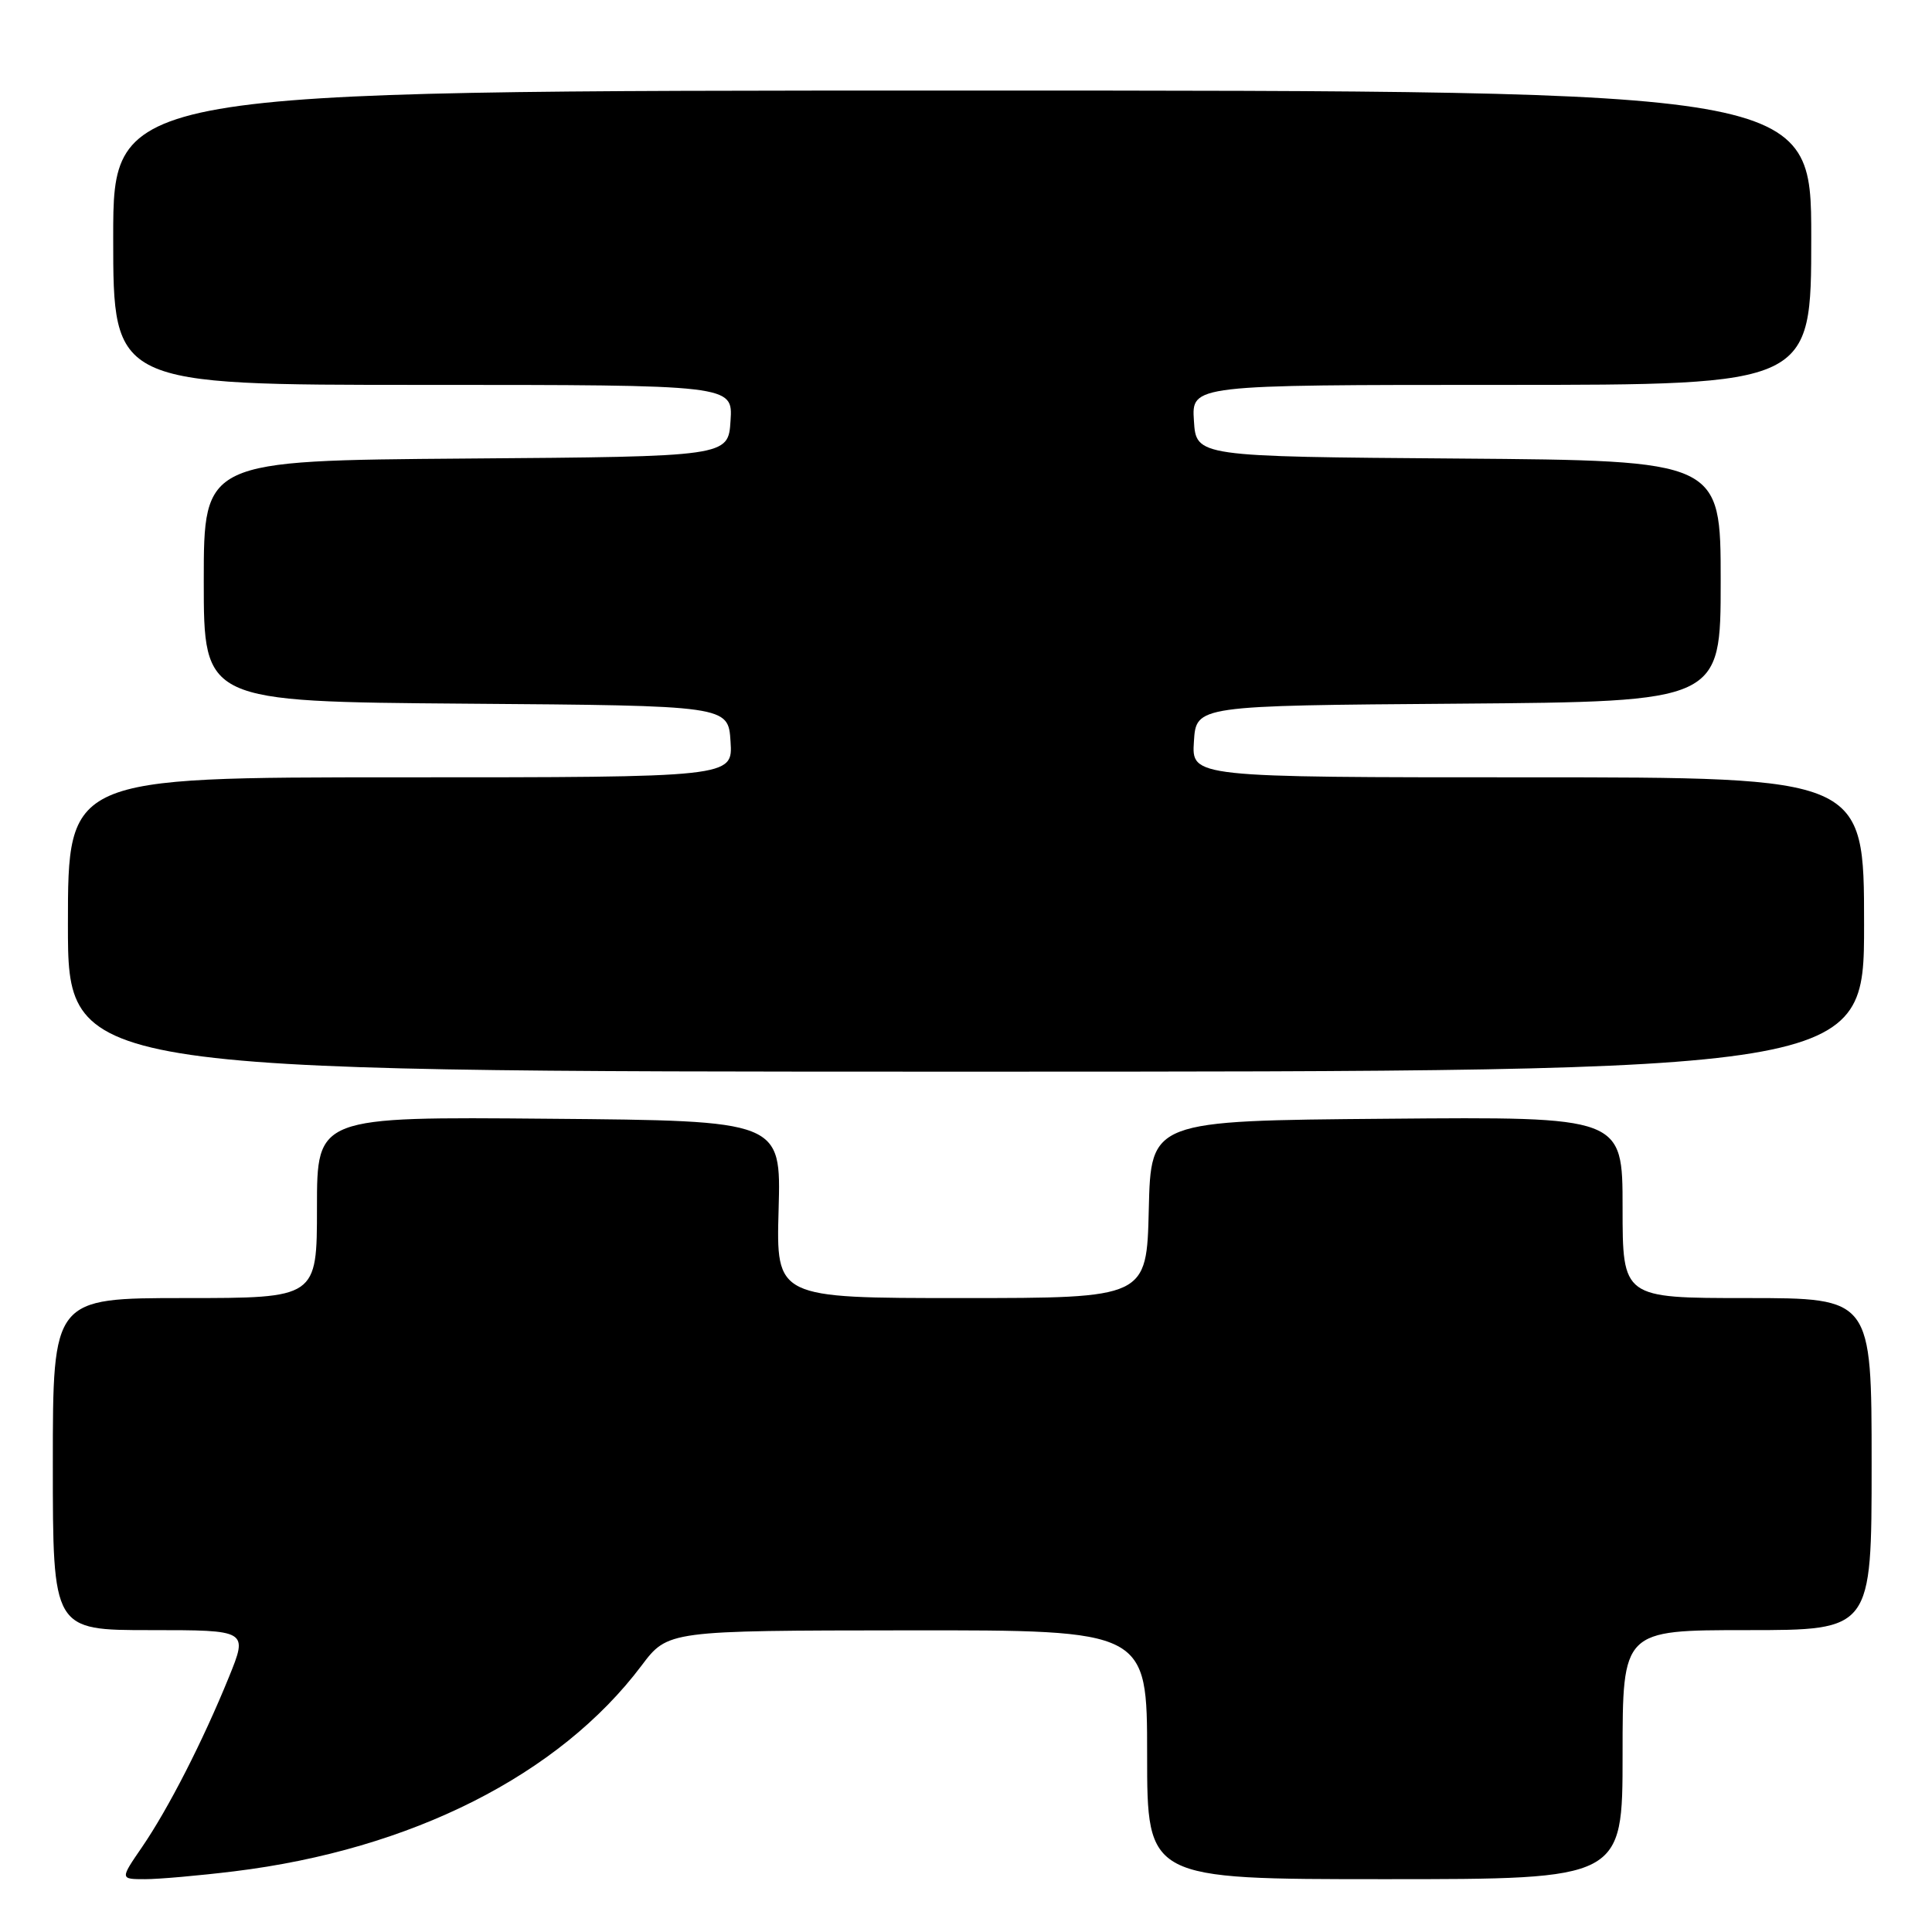 <?xml version="1.0" encoding="UTF-8" standalone="no"?>
<!DOCTYPE svg PUBLIC "-//W3C//DTD SVG 1.1//EN" "http://www.w3.org/Graphics/SVG/1.1/DTD/svg11.dtd" >
<svg xmlns="http://www.w3.org/2000/svg" xmlns:xlink="http://www.w3.org/1999/xlink" version="1.1" viewBox="0 0 256 256">
 <g >
 <path fill="currentColor"
d=" M 31.03 247.96 C 54.49 245.09 74.09 235.20 85.00 220.71 C 88.50 216.06 88.50 216.06 120.25 216.03 C 152.00 216.00 152.00 216.00 152.00 232.50 C 152.00 249.00 152.00 249.00 183.50 249.00 C 215.00 249.00 215.00 249.00 215.00 232.50 C 215.00 216.00 215.00 216.00 231.50 216.00 C 248.00 216.00 248.00 216.00 248.00 194.00 C 248.00 172.00 248.00 172.00 231.50 172.00 C 215.00 172.00 215.00 172.00 215.00 159.99 C 215.00 147.97 215.00 147.97 183.75 148.24 C 152.50 148.50 152.50 148.50 152.22 160.25 C 151.94 172.00 151.94 172.00 127.39 172.00 C 102.84 172.00 102.84 172.00 103.17 160.25 C 103.50 148.50 103.50 148.50 72.75 148.24 C 42.00 147.97 42.00 147.97 42.00 159.99 C 42.00 172.00 42.00 172.00 24.50 172.00 C 7.00 172.00 7.00 172.00 7.00 194.00 C 7.00 216.00 7.00 216.00 19.93 216.00 C 32.86 216.00 32.86 216.00 30.33 222.23 C 26.87 230.74 22.31 239.65 18.82 244.75 C 15.90 249.00 15.90 249.00 19.23 249.00 C 21.06 249.00 26.37 248.53 31.03 247.96 Z  M 247.00 122.50 C 247.00 103.00 247.00 103.00 202.45 103.00 C 157.89 103.00 157.89 103.00 158.20 98.25 C 158.50 93.50 158.50 93.50 193.25 93.24 C 228.00 92.97 228.00 92.97 228.00 77.00 C 228.00 61.03 228.00 61.03 193.25 60.76 C 158.50 60.50 158.50 60.50 158.20 55.75 C 157.89 51.00 157.89 51.00 198.95 51.00 C 240.00 51.00 240.00 51.00 240.00 31.50 C 240.00 12.00 240.00 12.00 127.50 12.00 C 15.00 12.00 15.00 12.00 15.00 31.50 C 15.00 51.00 15.00 51.00 56.05 51.00 C 97.11 51.00 97.11 51.00 96.80 55.75 C 96.50 60.50 96.50 60.50 61.75 60.76 C 27.00 61.03 27.00 61.03 27.00 77.00 C 27.00 92.97 27.00 92.97 61.75 93.24 C 96.50 93.50 96.50 93.50 96.80 98.25 C 97.11 103.00 97.11 103.00 53.05 103.00 C 9.00 103.00 9.00 103.00 9.00 122.50 C 9.00 142.00 9.00 142.00 128.00 142.00 C 247.00 142.00 247.00 142.00 247.00 122.50 Z "/>
</g>
</svg>